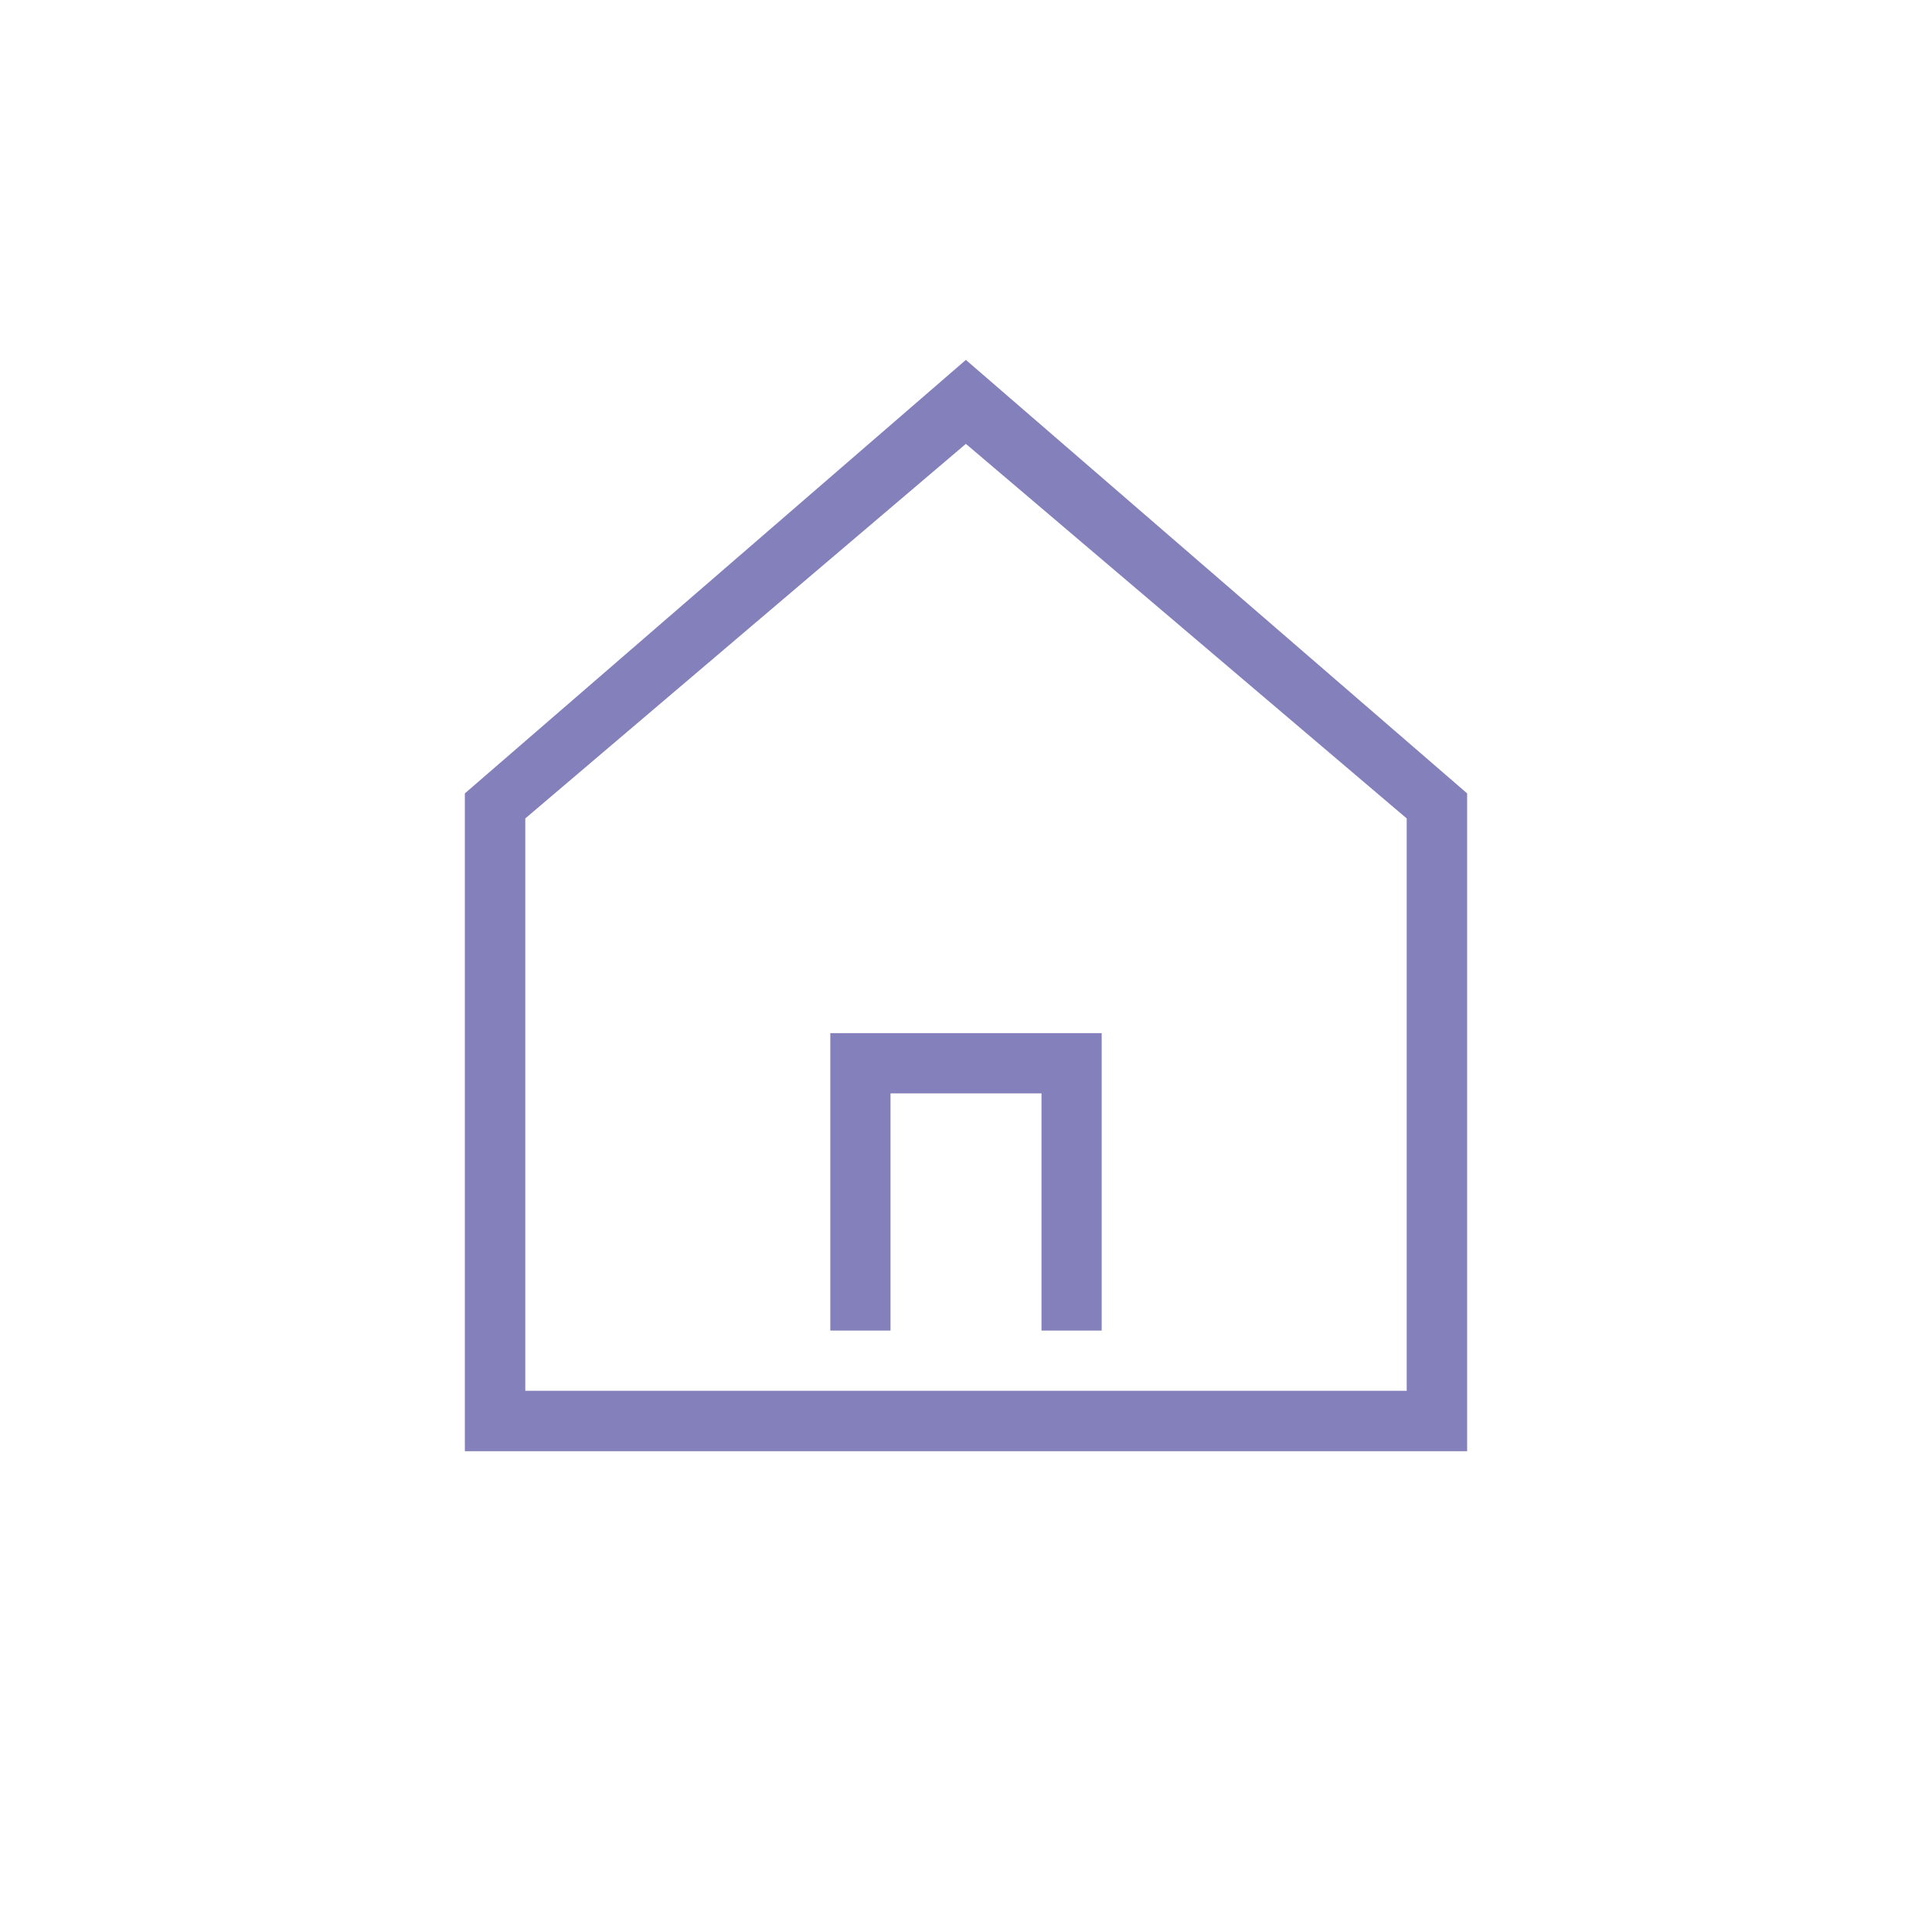 <?xml version="1.0" encoding="UTF-8"?>
<!DOCTYPE svg PUBLIC "-//W3C//DTD SVG 1.1//EN" "http://www.w3.org/Graphics/SVG/1.1/DTD/svg11.dtd">
<!-- Creator: CorelDRAW X7 -->
<svg xmlns="http://www.w3.org/2000/svg" xml:space="preserve" width="0.764in" height="0.764in" version="1.1" style="shape-rendering:geometricPrecision; text-rendering:geometricPrecision; image-rendering:optimizeQuality; fill-rule:evenodd; clip-rule:evenodd"
viewBox="0 0 7639 7639"
 xmlns:xlink="http://www.w3.org/1999/xlink">
 <defs>
  <style type="text/css">
   <![CDATA[
    .fil0 {fill:none}
    .fil1 {fill:#8480BC}
   ]]>
  </style>
 </defs>
 <g id="Layer_x0020_1">
  <g id="_1305746987264">
   <rect class="fil0" width="7639" height="7639"/>
   <path class="fil1" d="M3819 1755l-1742 1481 0 2263 3485 0 0 -2263 -1743 -1481 0 0zm-536 2330l1073 0 0 1176 -238 0 0 -938 -597 0 0 938 -238 0 0 -1176zm536 -2662l1982 1714 0 2601 -3963 0 0 -2601 1981 -1714z"/>
  </g>
 </g>
</svg>
